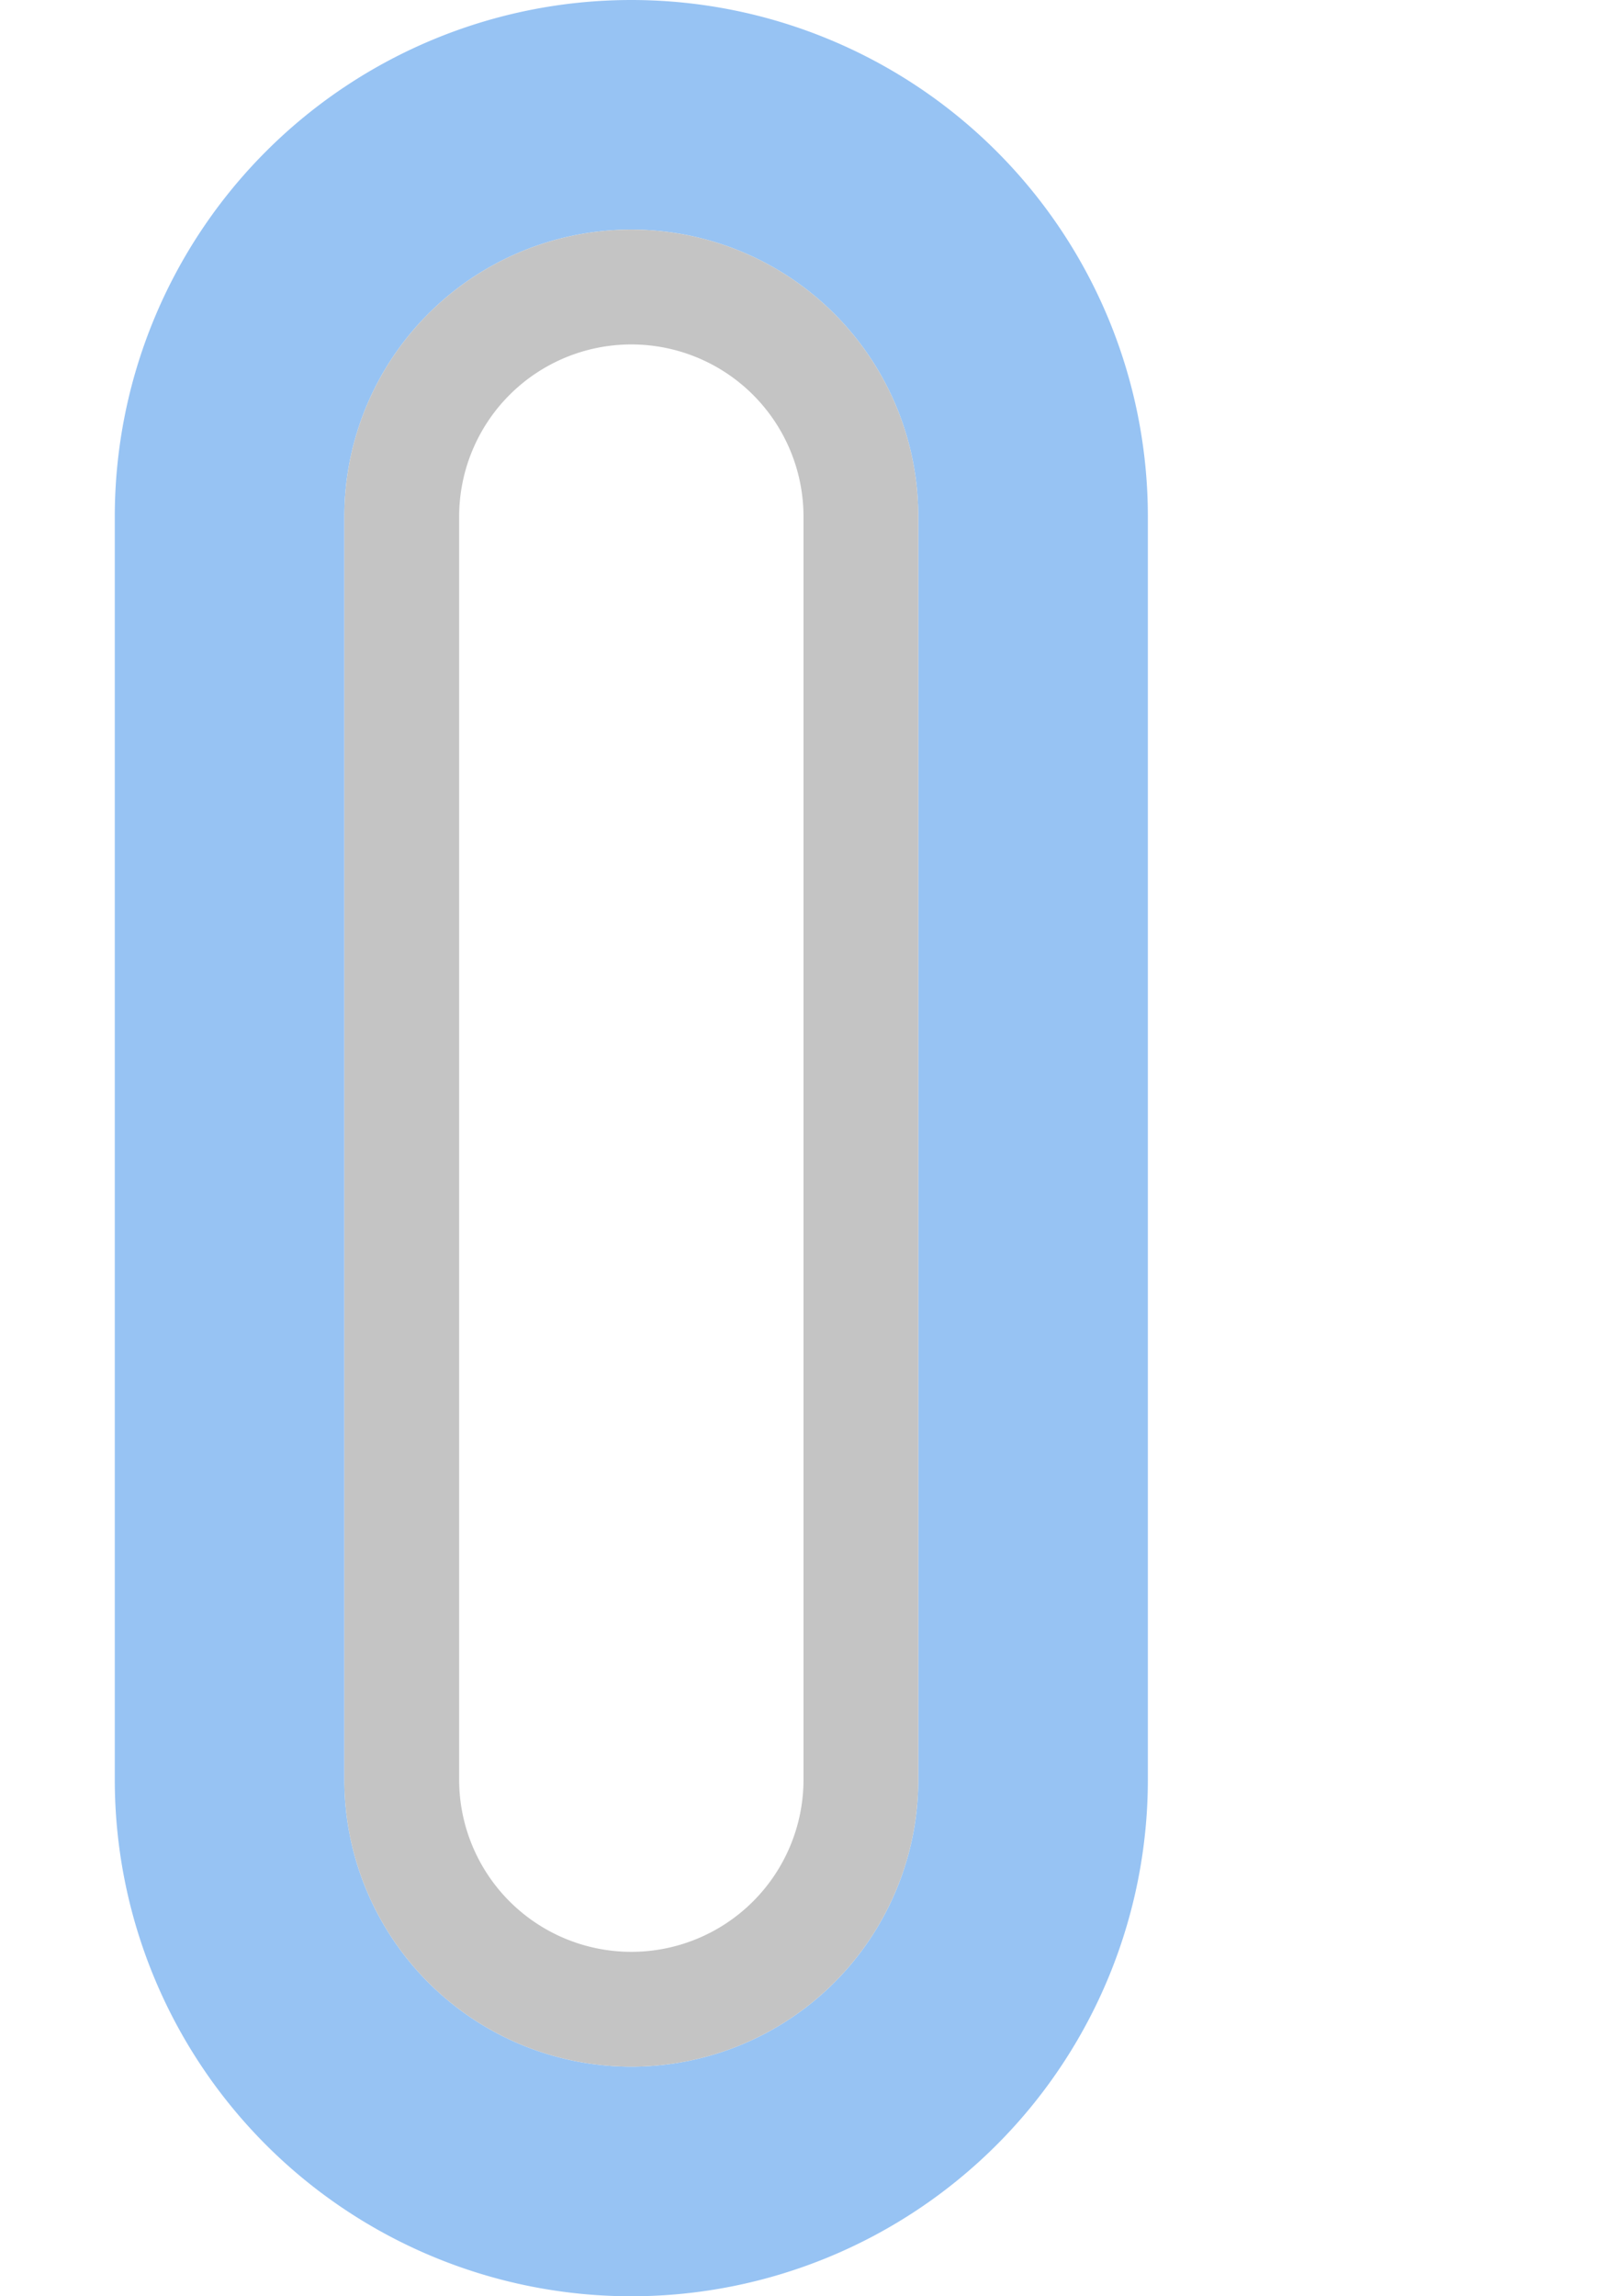 <svg width="14" height="20" viewBox="0 0 14 20" xmlns="http://www.w3.org/2000/svg"><rect id="frame" width="14" height="20" fill="none"/><g fill="none" fill-rule="evenodd"><path d="M5.5 0A4.5 4.5 0 0 1 10 4.5v11a4.5 4.5 0 1 1-9 0v-11A4.5 4.5 0 0 1 5.5 0zm0 2A2.5 2.5 0 0 0 3 4.5v11a2.5 2.5 0 1 0 5 0v-11A2.5 2.5 0 0 0 5.5 2z" fill="#97C3F3"/><path d="M5.5 2A2.5 2.5 0 0 1 8 4.5v11a2.5 2.5 0 1 1-5 0v-11A2.5 2.5 0 0 1 5.5 2zm0 1A1.5 1.5 0 0 0 4 4.5v11a1.5 1.5 0 0 0 3 0v-11A1.5 1.5 0 0 0 5.5 3z" fill="#C4C4C4"/></g></svg>